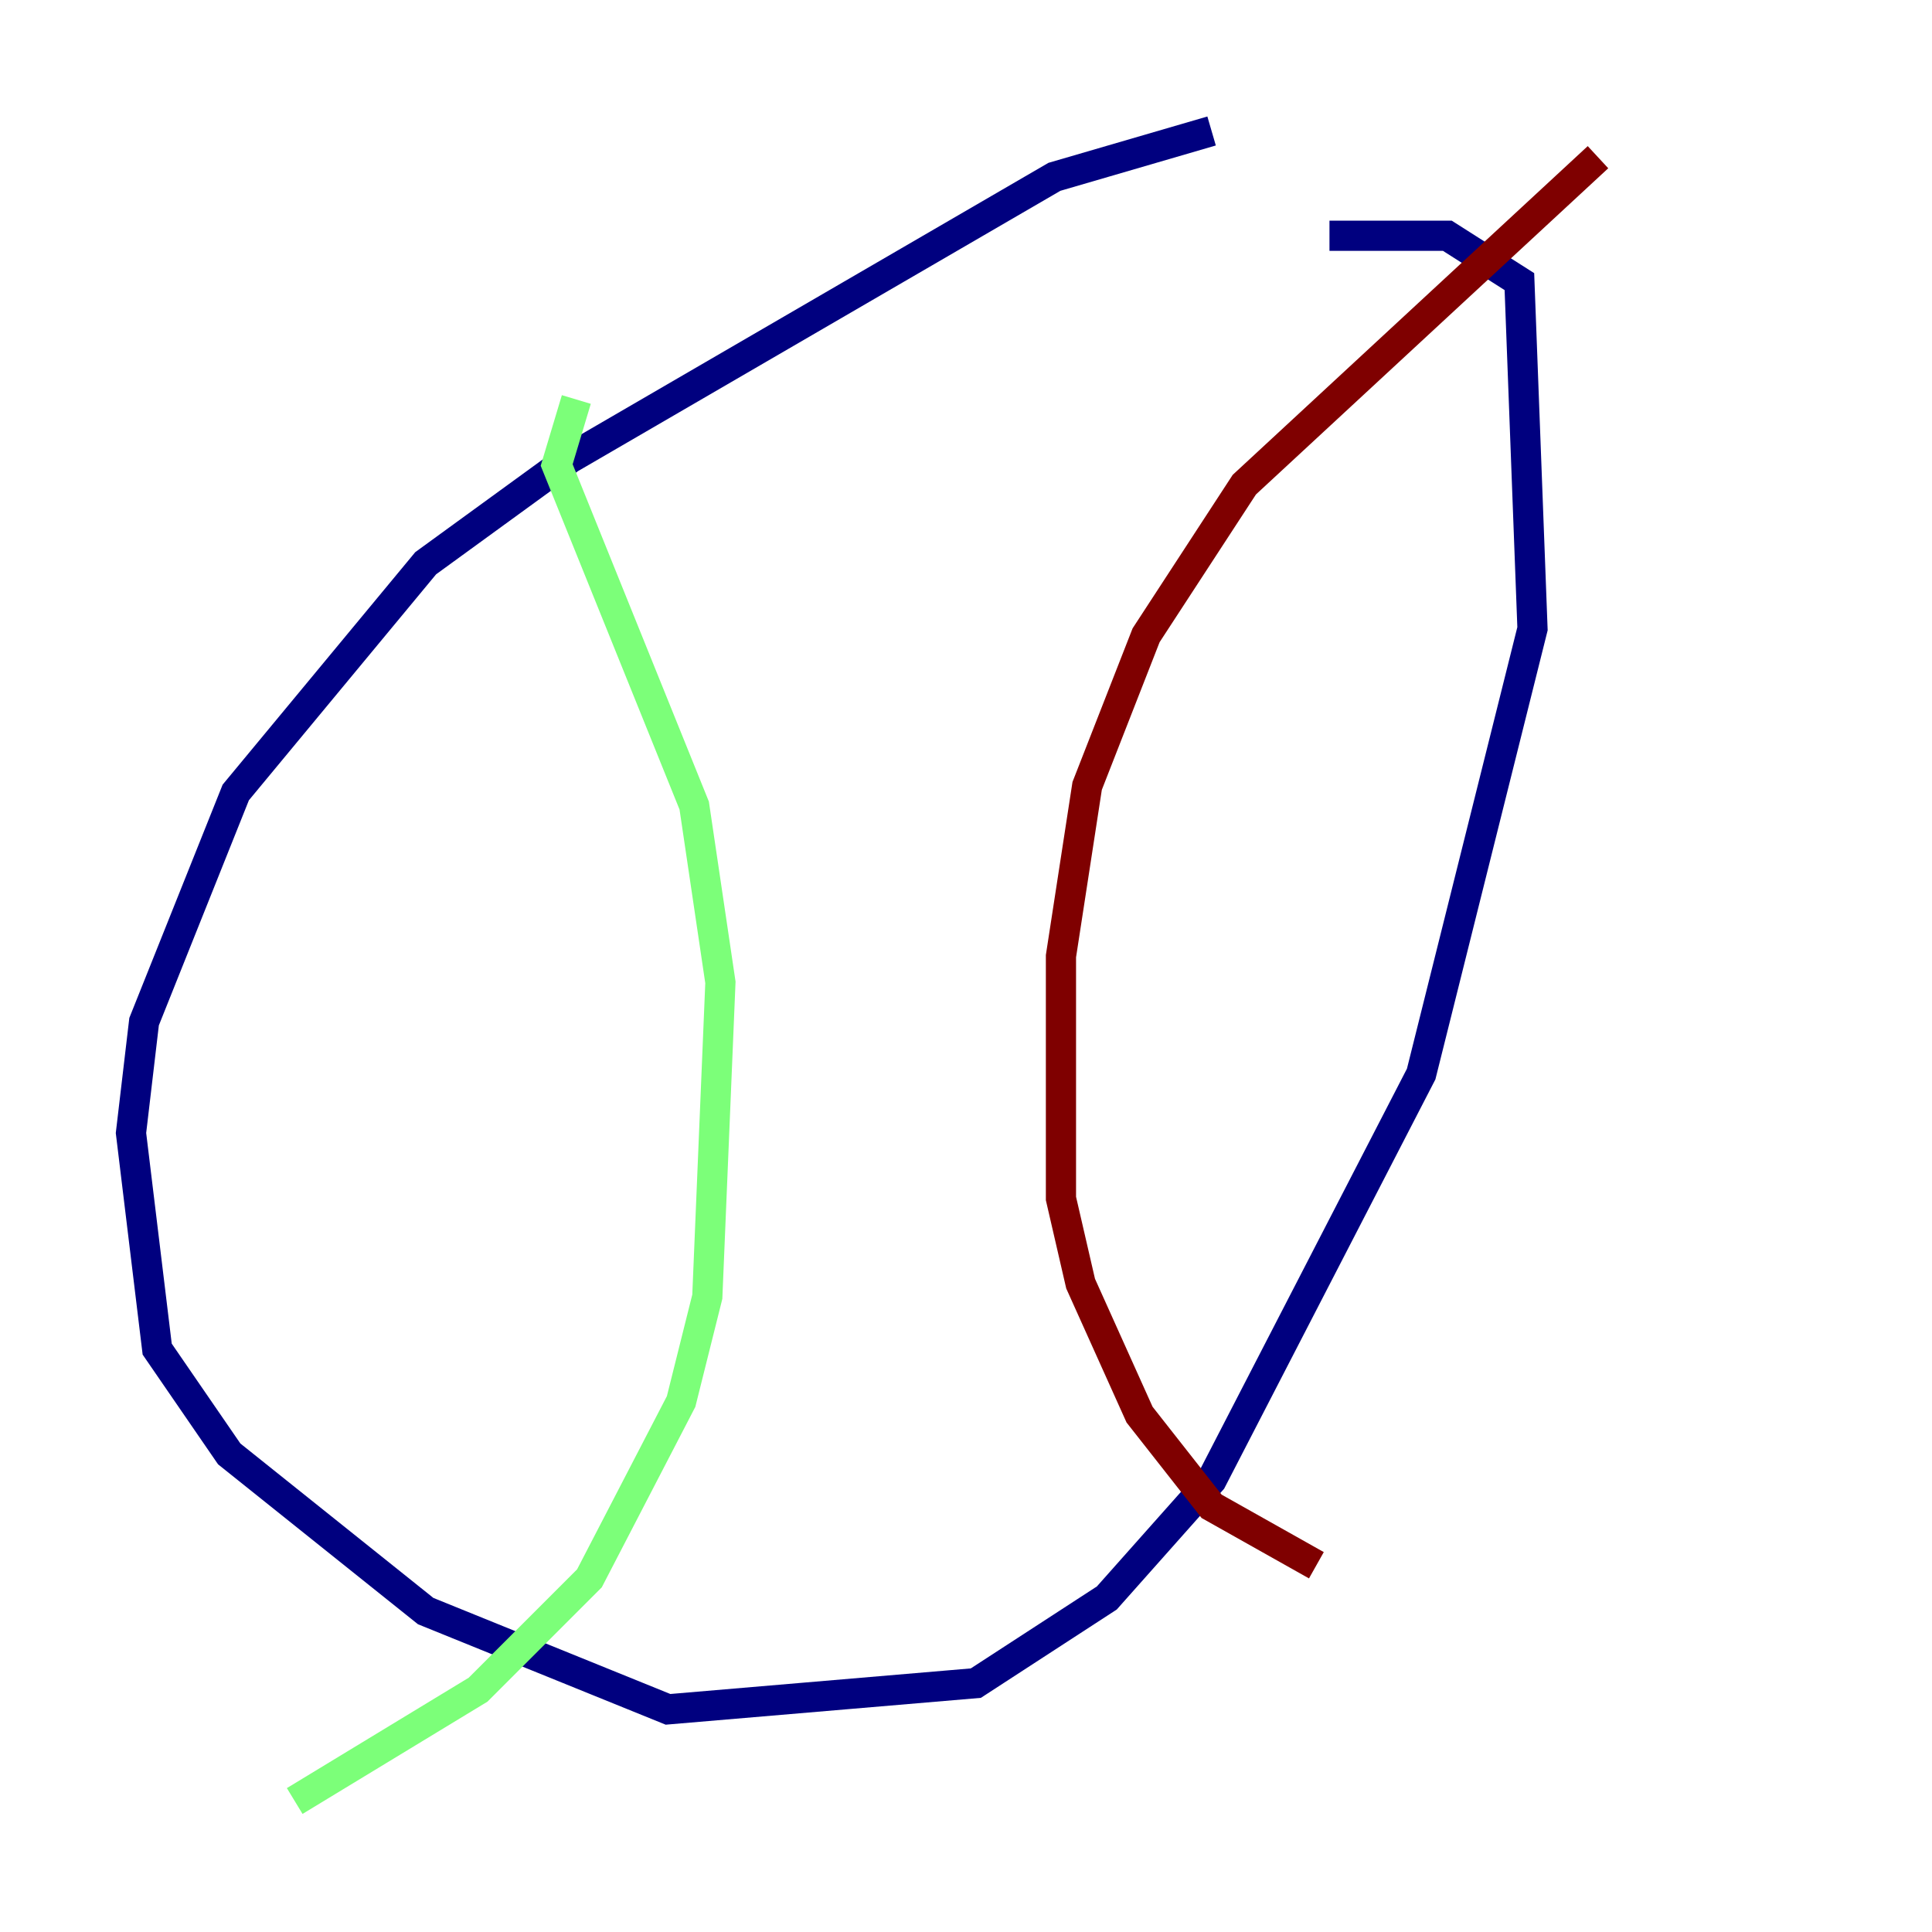 <?xml version="1.0" encoding="utf-8" ?>
<svg baseProfile="tiny" height="128" version="1.2" viewBox="0,0,128,128" width="128" xmlns="http://www.w3.org/2000/svg" xmlns:ev="http://www.w3.org/2001/xml-events" xmlns:xlink="http://www.w3.org/1999/xlink"><defs /><polyline fill="none" points="80.271,8.678 69.858,11.715 37.749,30.373 28.203,37.315 15.62,52.502 9.546,67.688 8.678,75.064 10.414,89.383 15.186,96.325 28.203,106.739 44.258,113.248 64.651,111.512 73.329,105.871 80.271,98.061 94.156,71.159 101.532,41.654 100.664,18.658 95.891,15.62 88.081,15.62" stroke="#00007f" stroke-width="2" /><polyline fill="none" points="38.183,26.468 36.881,30.807 45.993,53.37 47.729,65.085 46.861,85.912 45.125,92.854 39.051,104.57 31.675,111.946 19.525,119.322" stroke="#7cff79" stroke-width="2" /><polyline fill="none" points="105.871,10.414 82.441,32.108 75.932,42.088 72.027,52.068 70.291,63.349 70.291,79.403 71.593,85.044 75.498,93.722 80.271,99.797 87.214,103.702" stroke="#7f0000" stroke-width="2" /></svg>